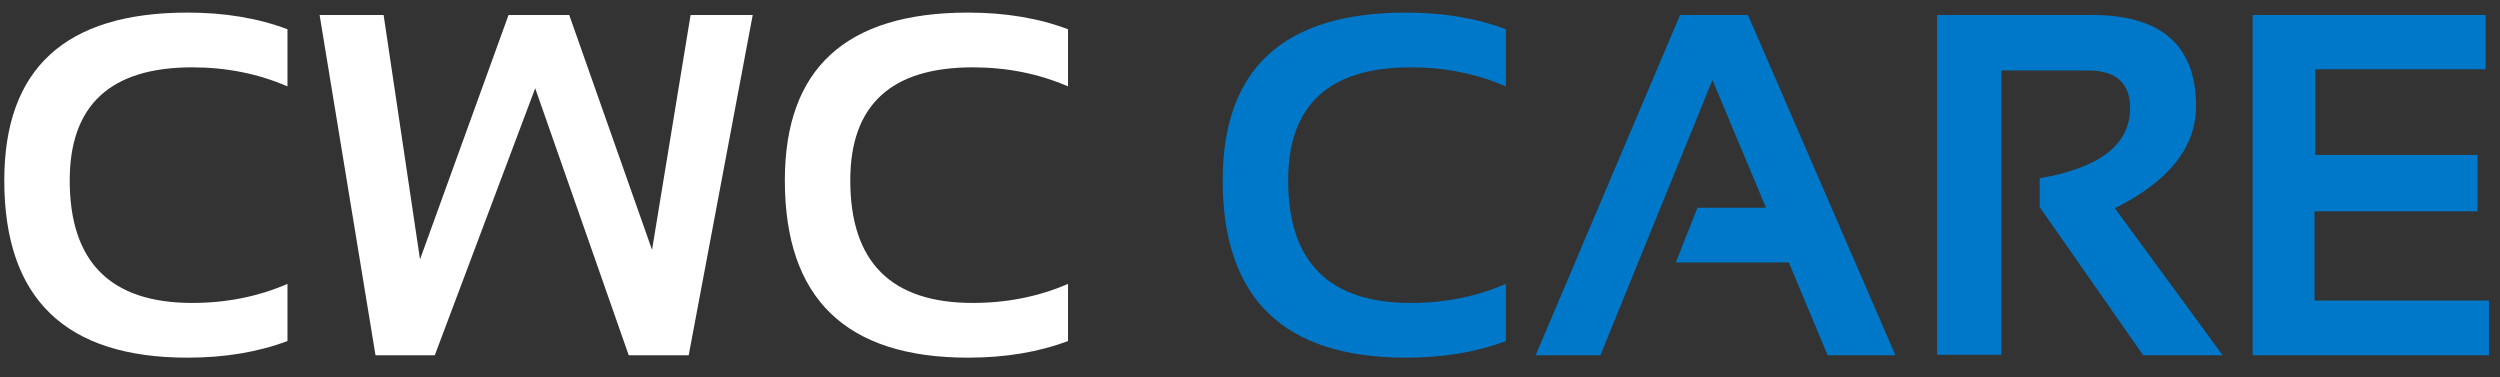<svg width="126" height="19" viewBox="0 0 126 19" fill="none" xmlns="http://www.w3.org/2000/svg">
<rect x="0" y="0" width="126" height="19" fill="#333333" stroke="none"/>
<path d="M14.489 17.187C13.009 17.746 11.33 18.026 9.451 18.026C3.294 18.026 0.216 15.048 0.216 9.091C0.216 3.454 3.294 0.635 9.451 0.635C11.33 0.635 13.009 0.915 14.489 1.475V4.353C13.009 3.714 11.41 3.394 9.691 3.394C5.573 3.394 3.514 5.293 3.514 9.091C3.514 13.209 5.573 15.268 9.691 15.268C11.41 15.268 13.009 14.948 14.489 14.308V17.187ZM16.108 0.755H19.334L21.169 13.073L25.631 0.755H28.689L32.863 12.593L34.806 0.755H37.937L34.71 17.906H31.688L26.974 4.449L21.913 17.906H18.926L16.108 0.755ZM53.828 17.187C52.349 17.746 50.67 18.026 48.791 18.026C42.634 18.026 39.556 15.048 39.556 9.091C39.556 3.454 42.634 0.635 48.791 0.635C50.67 0.635 52.349 0.915 53.828 1.475V4.353C52.349 3.714 50.75 3.394 49.031 3.394C44.913 3.394 42.854 5.293 42.854 9.091C42.854 13.209 44.913 15.268 49.031 15.268C50.75 15.268 52.349 14.948 53.828 14.308V17.187Z" fill="white"/>
<path d="M75.897 17.187C74.418 17.746 72.739 18.026 70.86 18.026C64.703 18.026 61.624 15.048 61.624 9.091C61.624 3.454 64.703 0.635 70.86 0.635C72.739 0.635 74.418 0.915 75.897 1.475V4.353C74.418 3.714 72.819 3.394 71.1 3.394C66.982 3.394 64.923 5.293 64.923 9.091C64.923 13.209 66.982 15.268 71.1 15.268C72.819 15.268 74.418 14.948 75.897 14.308V17.187ZM80.659 17.906H77.396L84.677 0.755H88.095L95.531 17.906H92.113L90.158 13.229H84.461L85.552 10.47H89.006L86.308 4.029L80.659 17.906ZM97.63 17.882V0.755H105.426C108.928 0.755 110.679 2.286 110.679 5.349C110.679 7.42 109.316 9.135 106.589 10.494L112.023 17.906H108.017L102.799 10.434V8.983C105.838 8.463 107.357 7.284 107.357 5.445C107.357 4.181 106.645 3.55 105.222 3.55H100.868V17.882H97.63ZM125.276 0.755V3.49H116.688V7.807H124.868V10.65H116.652V15.148H125.444V17.906H113.534V0.755H125.276Z" fill="#0078CA"/>
</svg>
